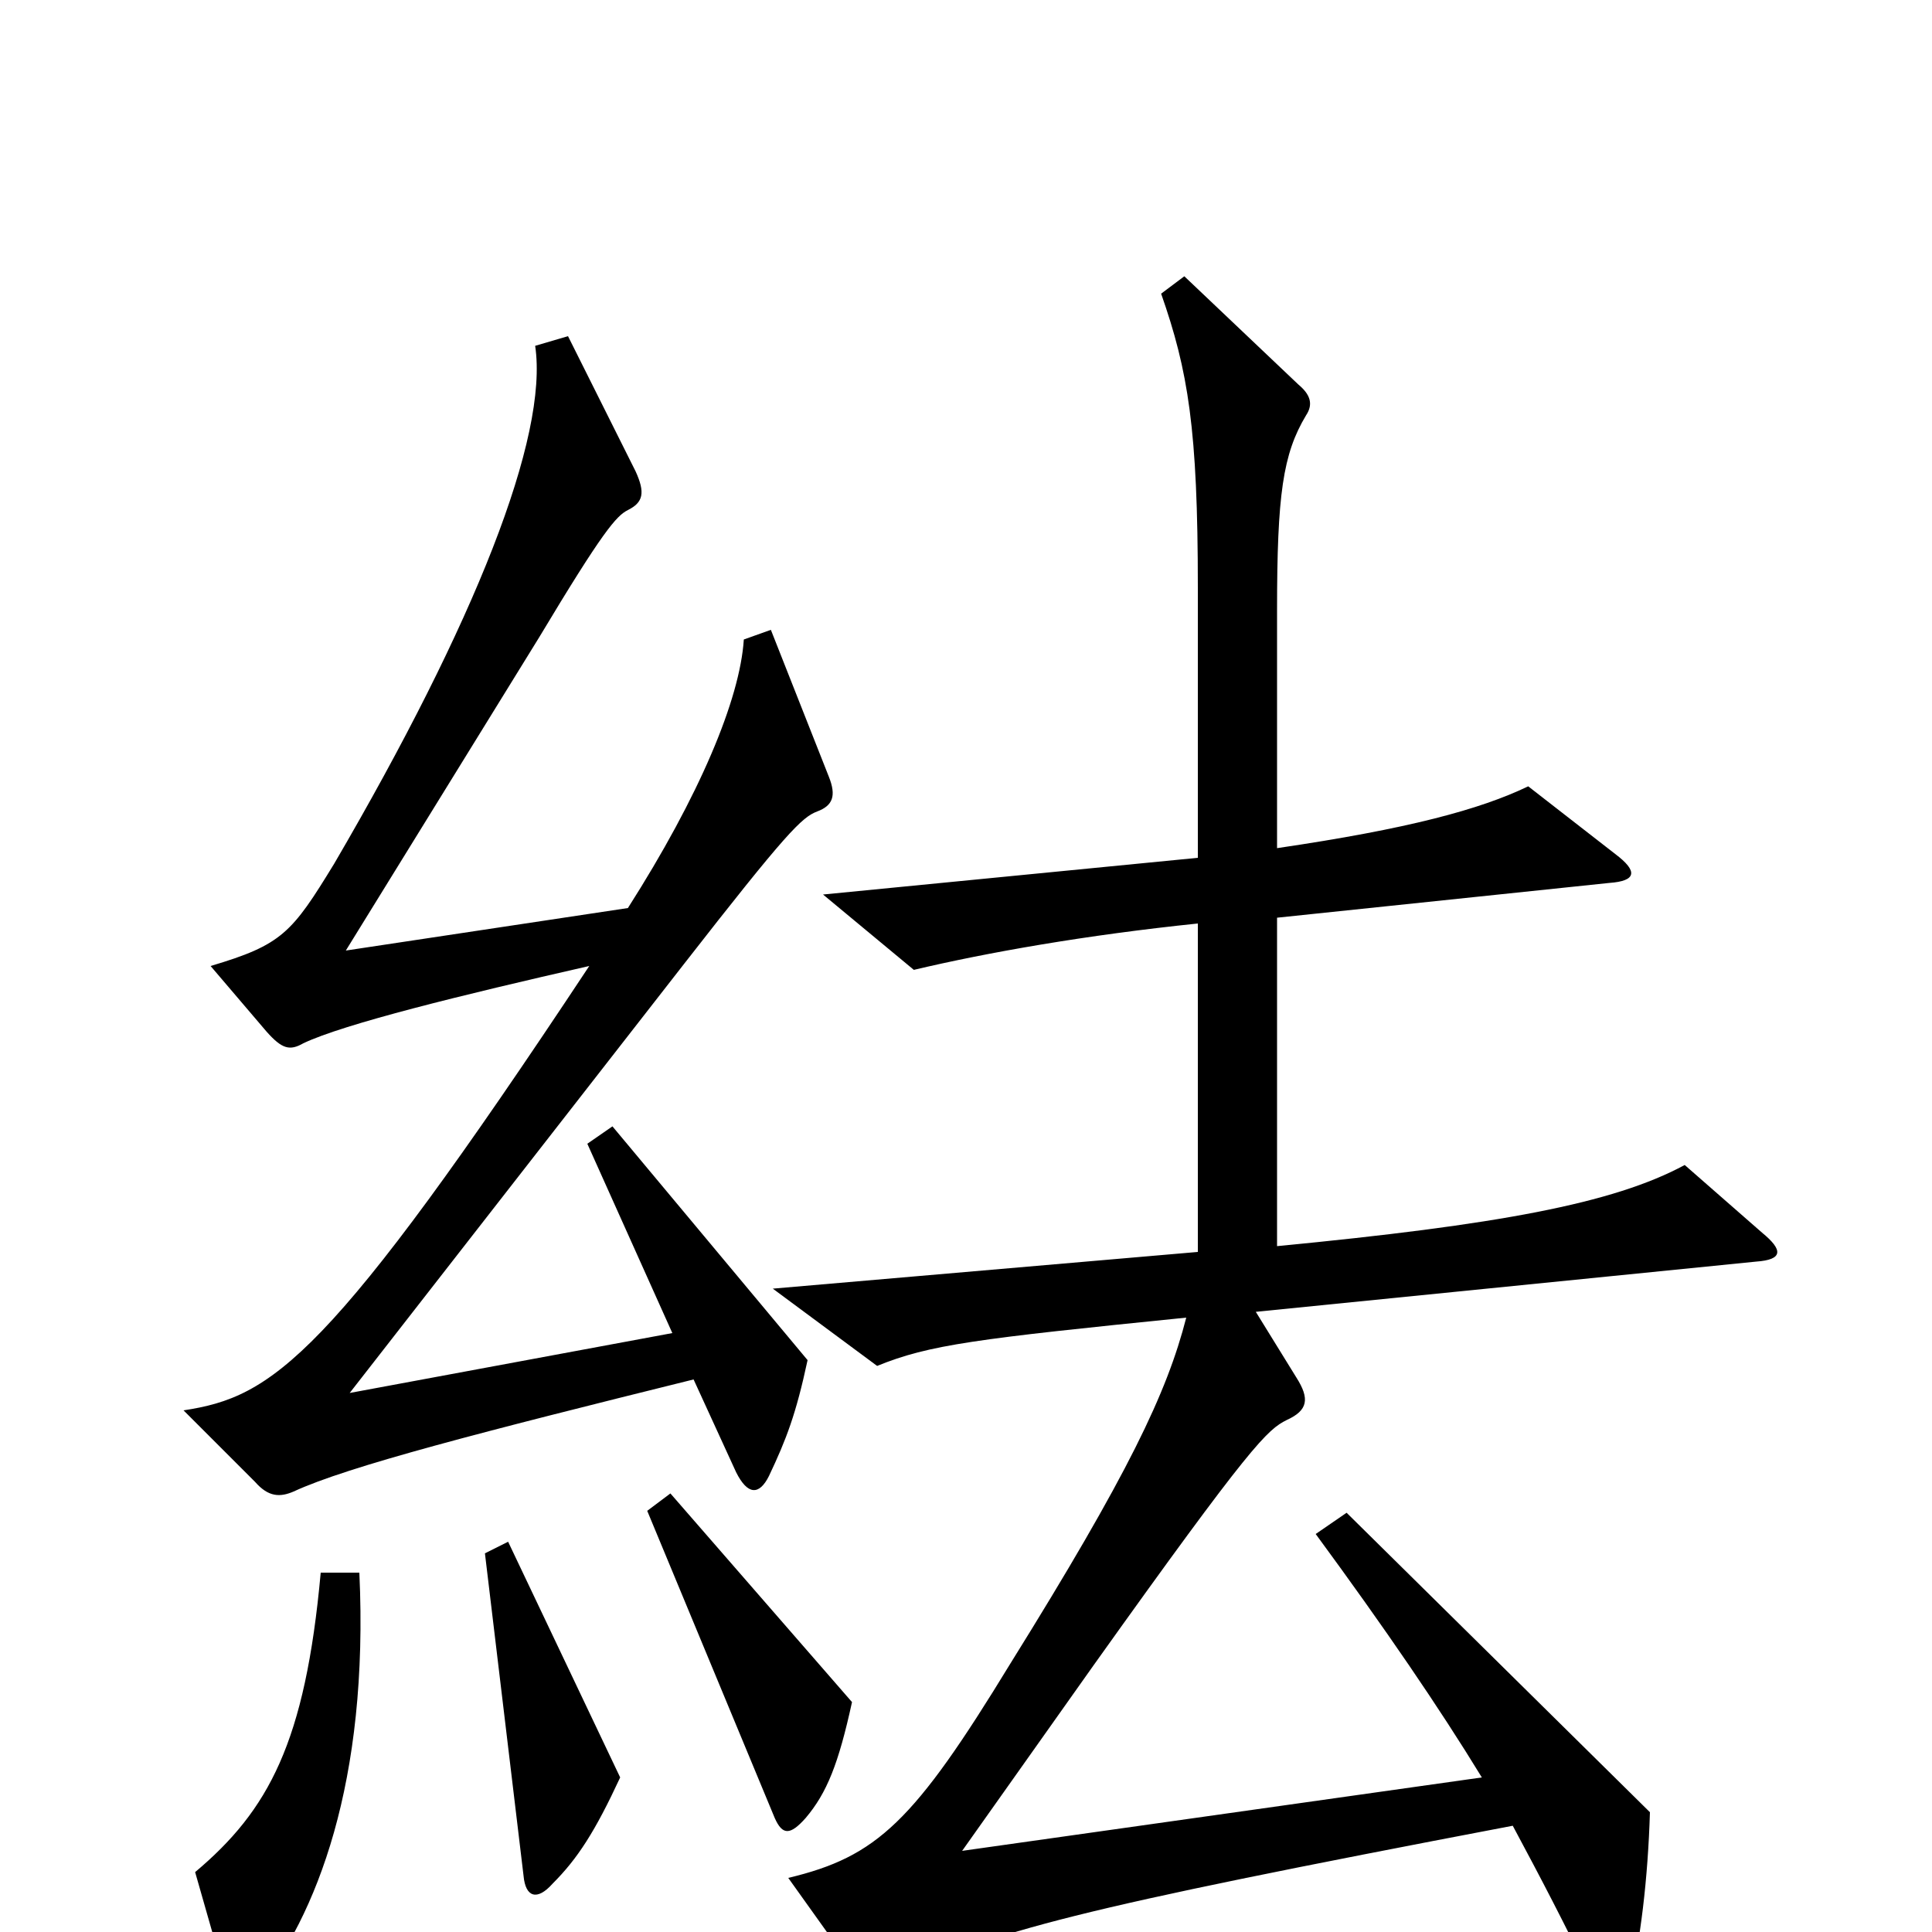 <svg xmlns="http://www.w3.org/2000/svg" viewBox="0 -1000 1000 1000">
	<path fill="#000000" d="M429 -598L399 -674L385 -669C383 -638 362 -588 325 -530L179 -508L279 -670C312 -725 319 -733 325 -736C333 -740 334 -745 329 -756L294 -826L277 -821C284 -774 246 -678 173 -553C151 -517 146 -511 109 -500L138 -466C146 -457 150 -456 157 -460C178 -470 239 -485 305 -500C170 -296 141 -277 95 -270L132 -233C139 -225 145 -225 152 -228C180 -241 250 -259 359 -286L381 -238C387 -226 393 -226 398 -236C407 -255 412 -268 418 -296L317 -417L304 -408L348 -310L181 -279L354 -501C407 -569 415 -577 423 -580C431 -583 433 -588 429 -598ZM912 -362L872 -397C835 -377 775 -366 661 -355V-525L833 -543C847 -544 848 -549 836 -558L791 -593C766 -581 729 -571 661 -561V-684C661 -744 664 -765 676 -785C680 -791 678 -796 672 -801L613 -857L601 -848C615 -808 620 -778 620 -696V-556L426 -537L473 -498C511 -507 562 -516 620 -522V-352L400 -333L454 -293C481 -304 505 -307 614 -318C604 -279 584 -237 523 -139C473 -57 454 -39 408 -28L443 21C449 29 456 27 462 24C517 -1 552 -11 783 -55C798 -27 809 -6 826 29C832 41 840 41 843 29C849 6 853 -28 854 -62L697 -217L681 -206C717 -157 745 -116 767 -80L498 -42L566 -138C648 -253 656 -260 666 -265C677 -270 678 -276 671 -287L650 -321L909 -347C923 -348 923 -353 912 -362ZM441 -119L347 -227L335 -218L401 -59C405 -50 409 -50 417 -59C428 -72 434 -87 441 -119ZM321 -80L263 -202L251 -196L271 -29C272 -18 278 -16 286 -25C299 -38 308 -52 321 -80ZM186 -186H166C158 -98 139 -63 101 -31L117 25C120 37 126 38 132 31C164 -8 191 -78 186 -186Z"/>
</svg>